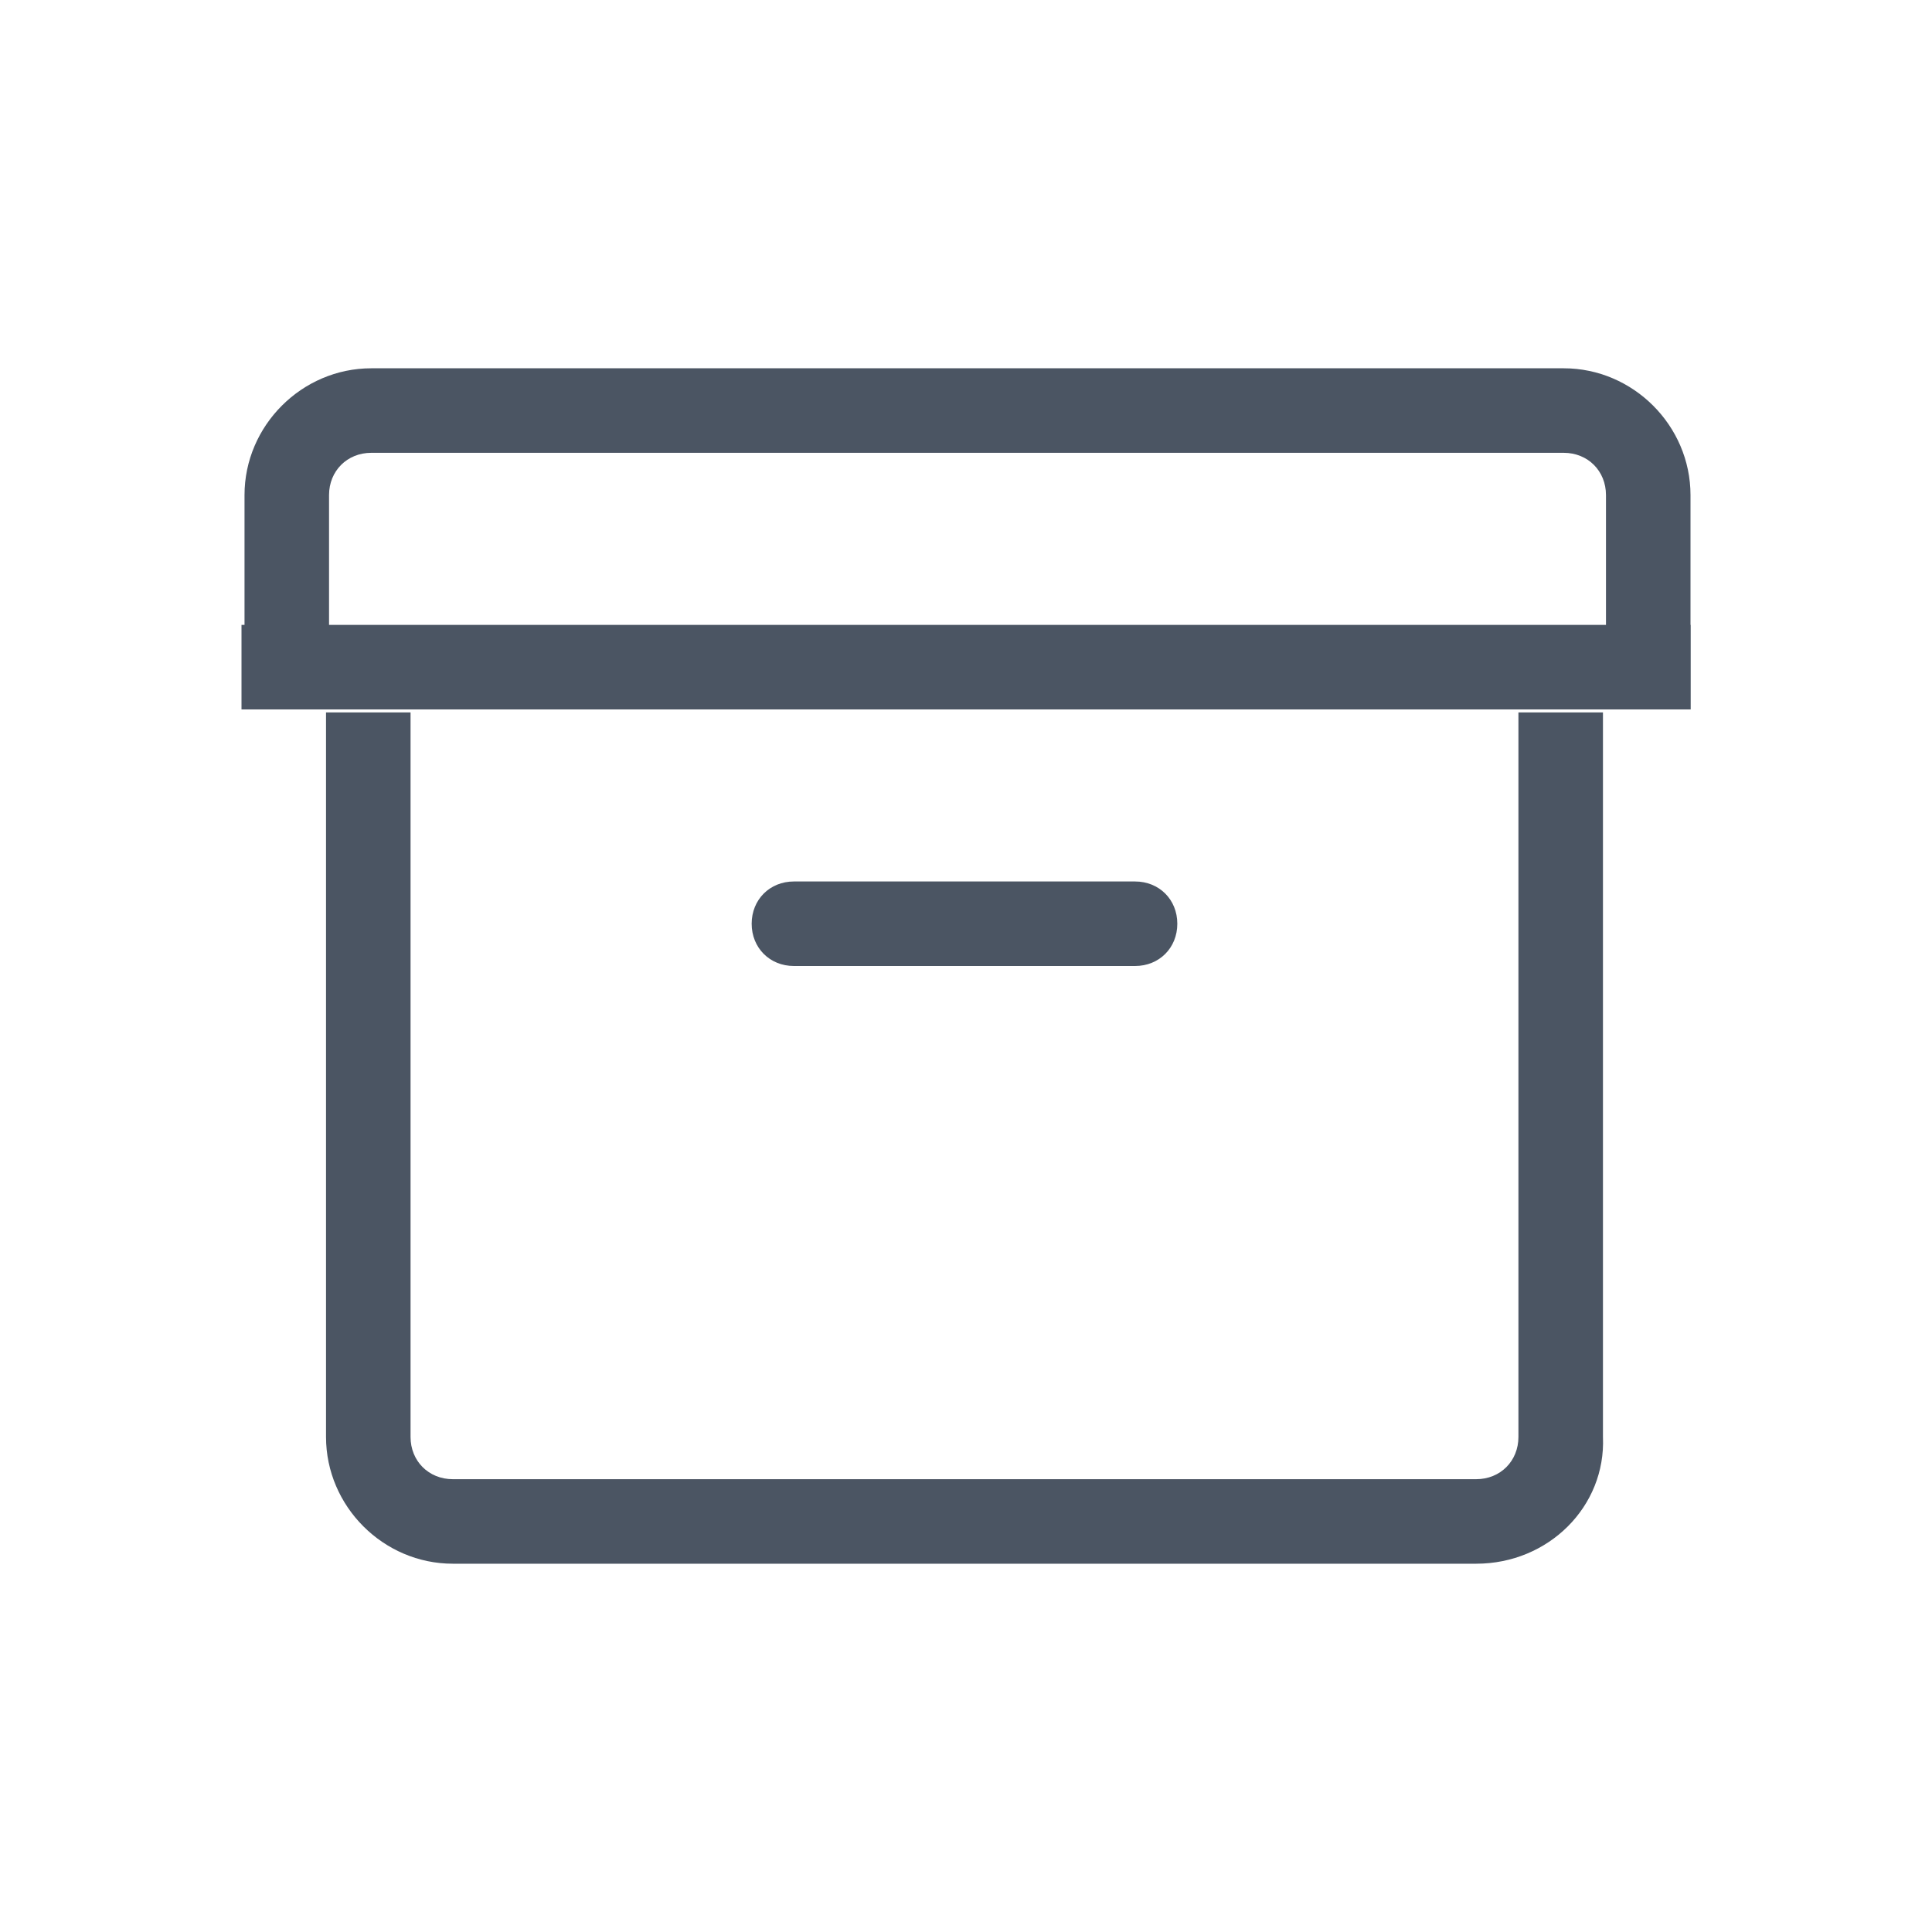 <svg viewBox="0 0 64 64" xml:space="preserve" xmlns="http://www.w3.org/2000/svg" enable-background="new 0 0 64 64"><path d="M-322-458.5h-2.8v-7.1c0-.8-.6-1.4-1.4-1.4h-39.5c-.8 0-1.4.6-1.4 1.4v7.1h-2.8v-7.1c0-2.3 1.9-4.2 4.2-4.2h39.5c2.3 0 4.2 1.9 4.2 4.2v7.1M-329.1-430.2H-363c-2.3 0-4.2-1.9-4.2-4.2v-24h2.8v24c0 .8.6 1.4 1.4 1.4h33.9c.8 0 1.4-.6 1.4-1.4v-24h2.8v24c.1 2.3-1.8 4.2-4.2 4.2" transform="translate(378 482)" fill="#4b5563" class="fill-134563"></path><path d="M-340.4-450h-11.3c-.8 0-1.4-.6-1.4-1.4s.6-1.4 1.4-1.4h11.3c.8 0 1.4.6 1.4 1.4s-.6 1.4-1.4 1.4M-370-461.3h48v2.8h-48z" transform="translate(378 482)" fill="#4b5563" class="fill-134563"></path></svg>